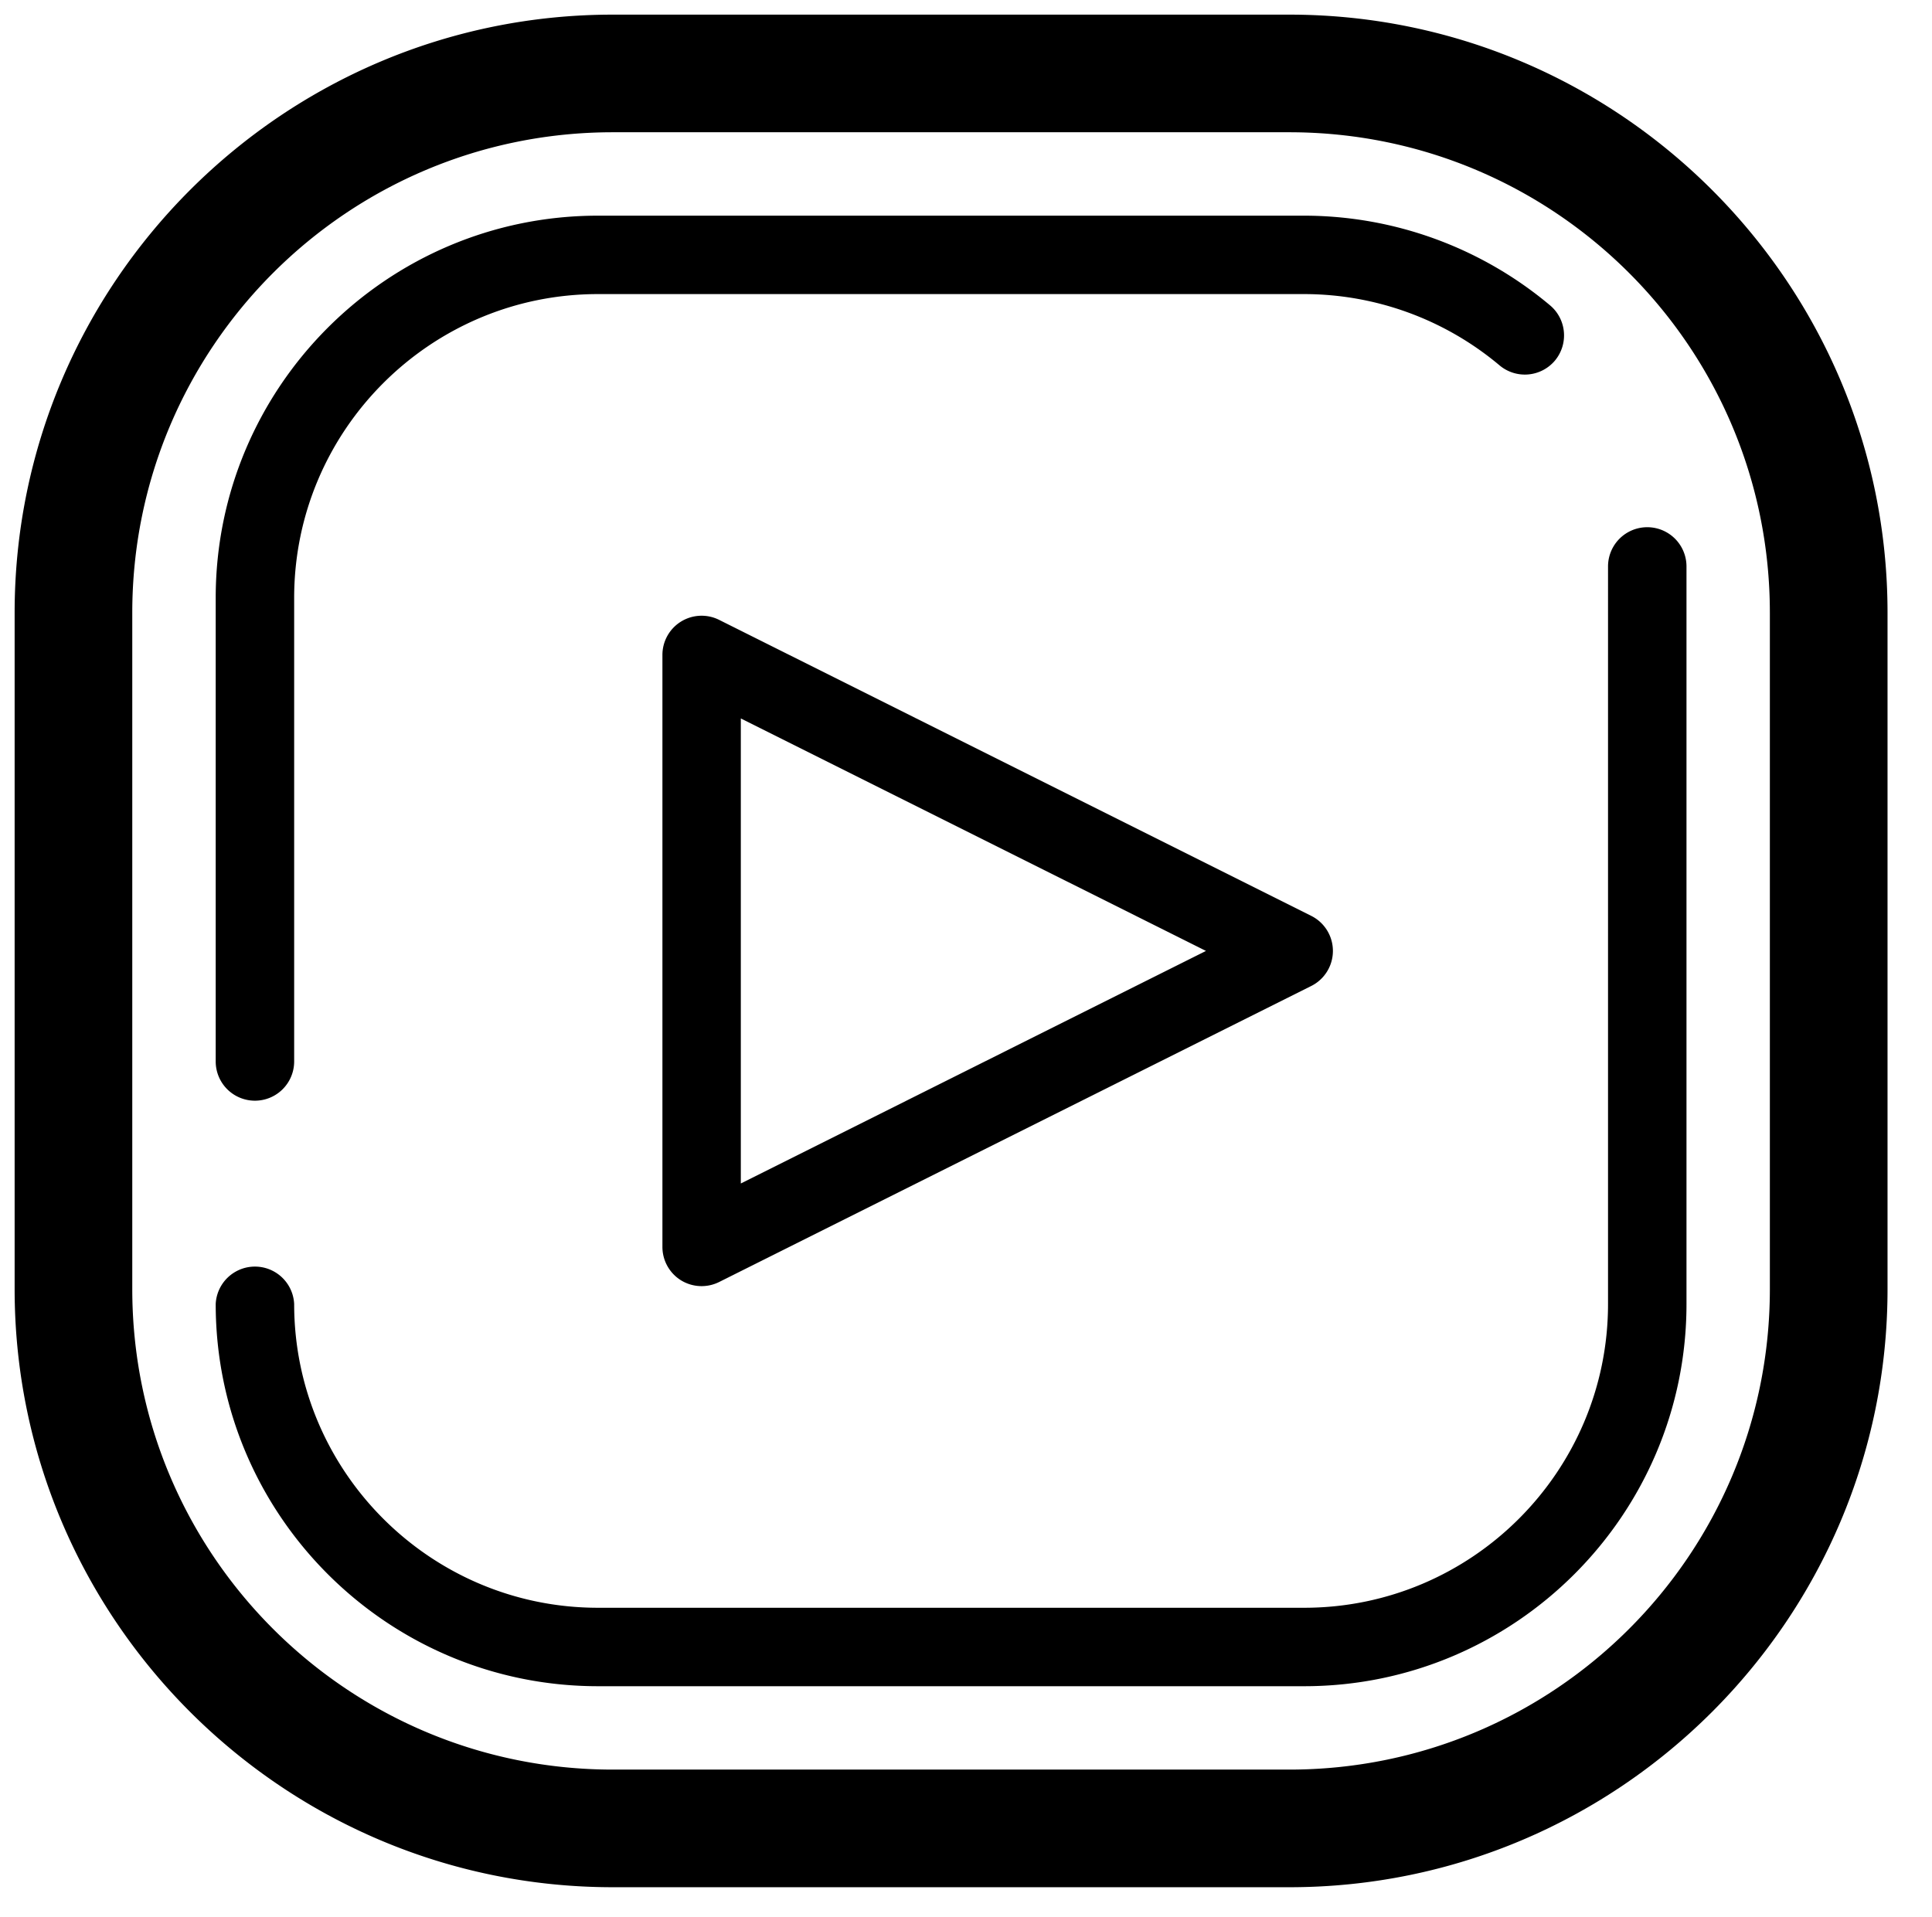 <?xml version="1.0" standalone="no"?><!DOCTYPE svg PUBLIC "-//W3C//DTD SVG 1.1//EN" "http://www.w3.org/Graphics/SVG/1.1/DTD/svg11.dtd"><svg t="1618480595043" class="icon" viewBox="0 0 1032 1024" version="1.1" xmlns="http://www.w3.org/2000/svg" p-id="2007" xmlns:xlink="http://www.w3.org/1999/xlink" width="201.562" height="200"><defs><style type="text/css"></style></defs><path d="M688.702 1008.246H327.36C151.174 1008.246 7.816 864.919 7.816 688.702V327.36C7.816 151.174 151.174 7.816 327.36 7.816h361.343C864.903 7.816 1008.246 151.174 1008.246 327.36v361.343c0 176.216-143.343 319.544-319.544 319.544z m256.689-680.887c0-141.78-114.924-256.704-256.689-256.704H327.36c-141.748 0-256.704 114.924-256.704 256.704v361.343c0 141.78 114.956 256.704 256.704 256.704h361.343c141.764 0 256.689-114.924 256.689-256.704V327.36zM696.659 900.856H319.403c-112.595 0-204.182-91.602-204.182-204.197a20.978 20.978 0 0 1 41.909 0c0 89.492 72.781 162.289 162.273 162.289h377.256c89.492 0 162.289-72.797 162.289-162.289V302.615a20.947 20.947 0 1 1 41.909 0v394.044c0 112.595-91.602 204.197-204.197 204.197zM384.15 331.174l316.245 158.115a20.947 20.947 0 0 1 0 37.485L384.15 684.904a21.025 21.025 0 0 1-20.399-0.907 20.993 20.993 0 0 1-9.911-17.836v-316.23a20.931 20.931 0 0 1 30.31-18.758z m11.567 301.098L644.183 508.031l-248.466-124.194v248.435z m405.299-437.063a162.367 162.367 0 0 0-104.357-38.095H319.403c-89.492 0-162.273 72.797-162.273 162.289v247.685a20.947 20.947 0 0 1-41.909 0V319.403c0-112.595 91.586-204.182 204.182-204.182h377.256a204.463 204.463 0 0 1 131.338 47.927c8.848 7.456 9.973 20.665 2.548 29.544a21.009 21.009 0 0 1-29.528 2.517z" p-id="2008"></path></svg>